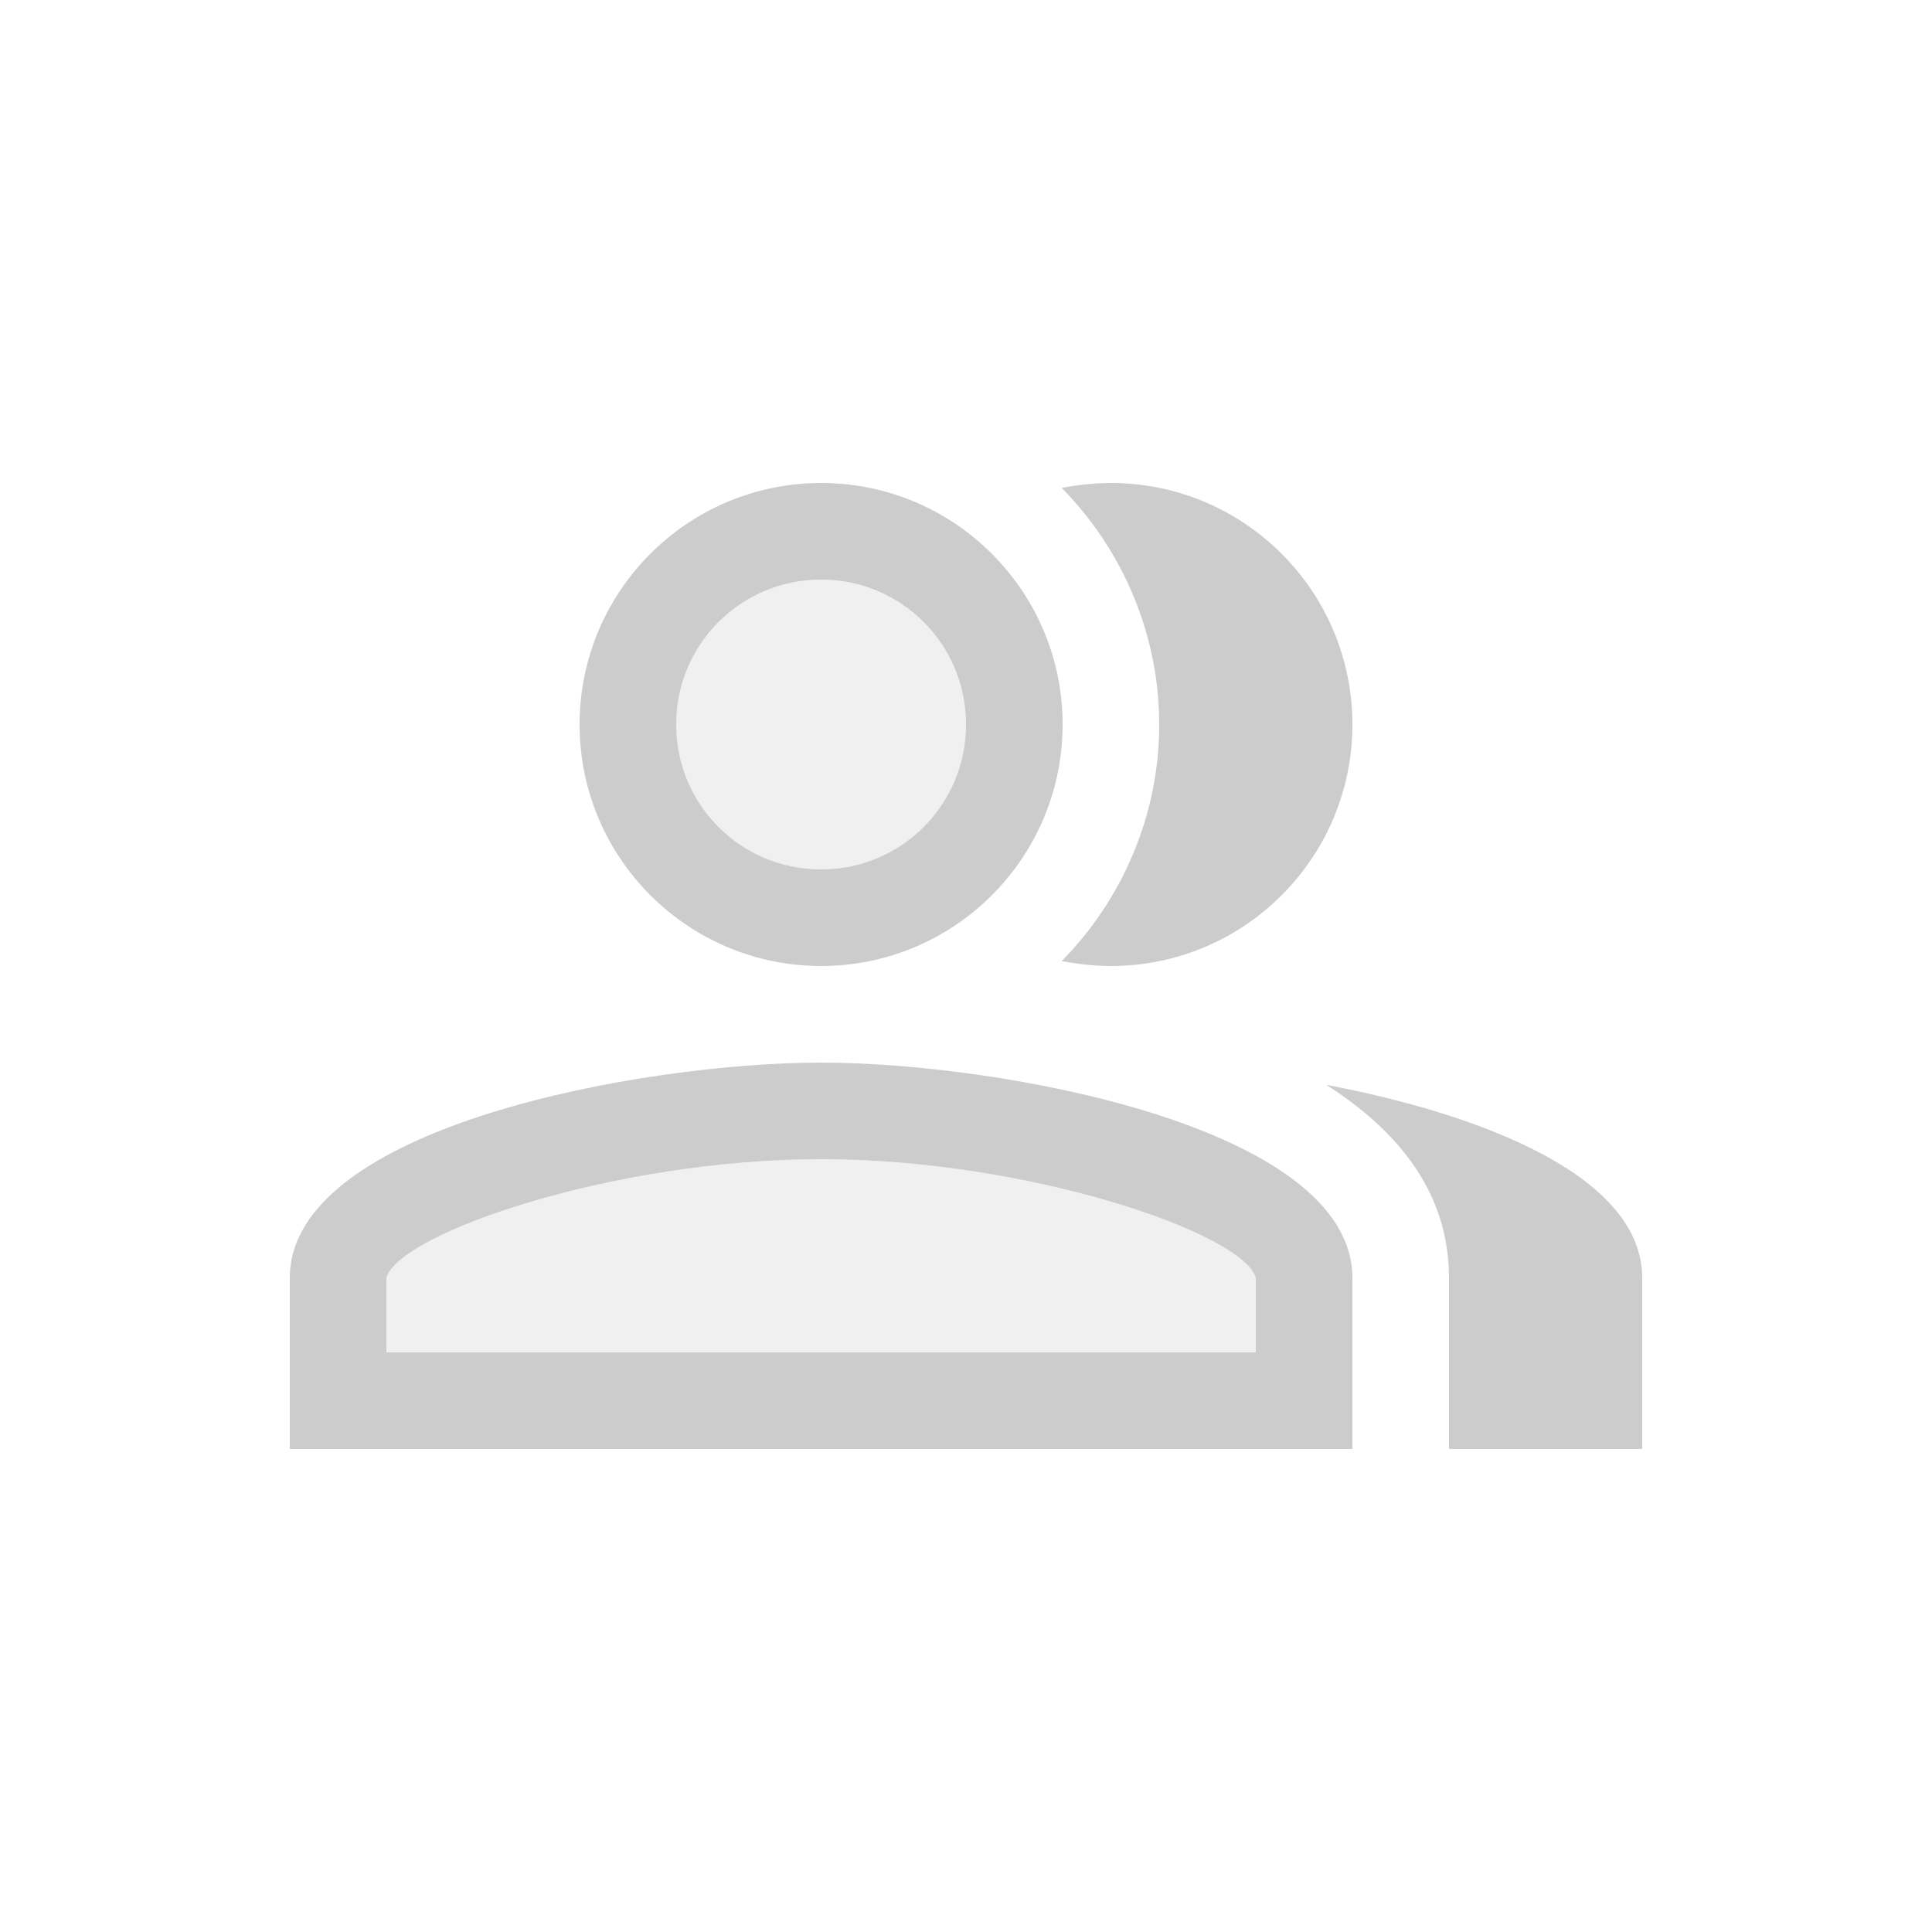 <svg fill="#CCCCCC" xmlns="http://www.w3.org/2000/svg" enable-background="new 0 0 20 20" height="20" viewBox="0 0 20 20" width="20"><g><rect fill="none" height="20" width="20"/></g><g><g/><g><path d="M8.5,12c-2.15,0-4.38,0.77-4.5,1.23L4,14h9v-0.77C12.88,12.77,10.65,12,8.5,12z" opacity=".3"/><circle cx="8.5" cy="7.5" opacity=".3" r="1.5"/><path d="M8.5,10C9.88,10,11,8.88,11,7.5C11,6.12,9.88,5,8.5,5S6,6.12,6,7.5C6,8.88,7.12,10,8.5,10z M8.5,6C9.33,6,10,6.67,10,7.5 S9.33,9,8.5,9S7,8.33,7,7.5S7.67,6,8.5,6z"/><g><path d="M10.99,9.95C11.16,9.98,11.33,10,11.5,10c1.38,0,2.5-1.12,2.5-2.5 C14,6.12,12.88,5,11.5,5c-0.17,0-0.34,0.02-0.51,0.05C11.61,5.68,12,6.55,12,7.5S11.61,9.32,10.99,9.95z" fill-rule="evenodd"/></g><path d="M8.5,11C6.66,11,3,11.66,3,13.23V15h11v-1.77C14,11.66,10.34,11,8.5,11z M13,14H4l0-0.77C4.12,12.77,6.35,12,8.5,12 s4.38,0.77,4.5,1.23V14z"/><g><path d="M13.73,11.23c0.75,0.48,1.27,1.12,1.27,2V15h2v-1.77 C17,12.18,15.36,11.54,13.73,11.23z" fill-rule="evenodd"/></g></g></g></svg>